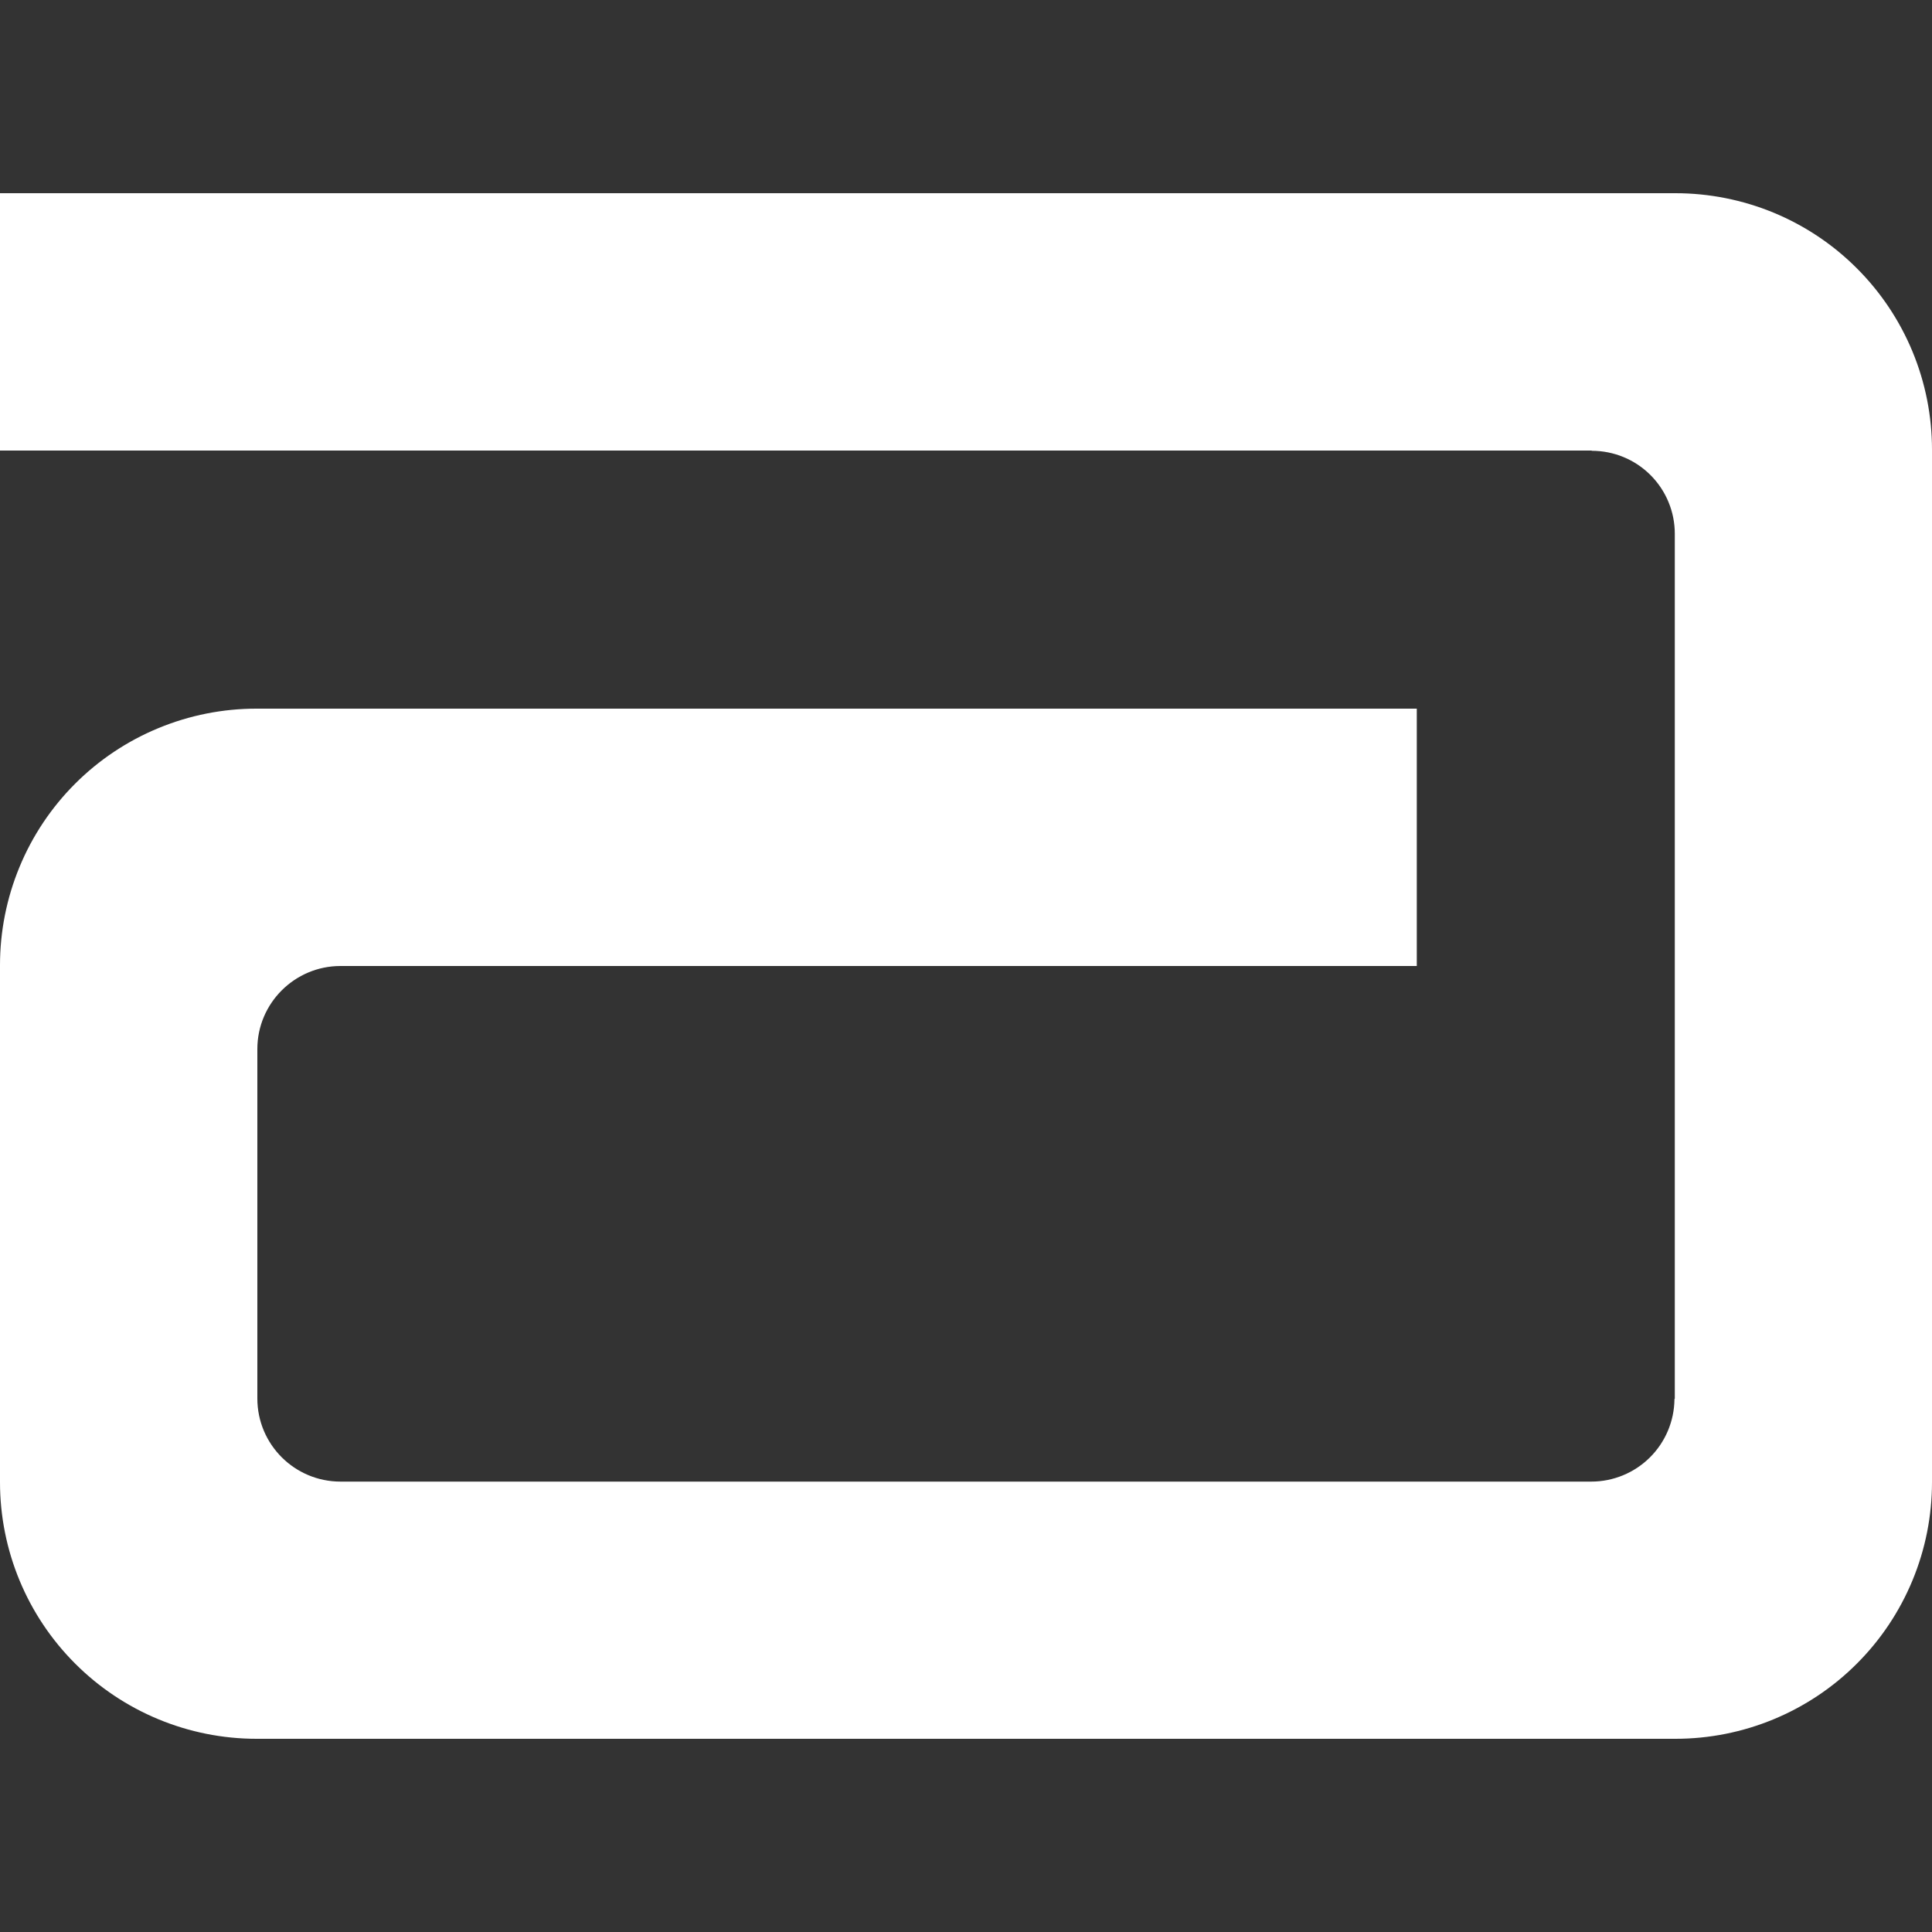 <svg width="40" height="40" viewBox="0 0 40 40" fill="none" xmlns="http://www.w3.org/2000/svg">
<rect x="0" y="0" width="40" height="40" fill="#333333" stroke="none"/>
<g clip-path="url(#clip0_1_4)">
<g clip-path="url(#clip1_1_4)">
<g clip-path="url(#clip2_1_4)">
<path d="M34.687 4H1.04815e-06V9.328H32.955V9.333C33.181 9.333 33.405 9.377 33.613 9.463C33.822 9.549 34.012 9.676 34.172 9.836C34.331 9.995 34.458 10.185 34.544 10.393C34.631 10.602 34.675 10.826 34.675 11.052V28.955L34.668 28.967C34.664 29.421 34.481 29.856 34.158 30.176C33.836 30.495 33.4 30.675 32.945 30.675H7.05C6.102 30.675 5.328 29.908 5.328 28.953V21.72C5.328 20.77 6.102 20 7.05 20H29.333V14.672H5.313C4.616 14.671 3.924 14.808 3.28 15.075C2.635 15.341 2.049 15.732 1.555 16.226C1.062 16.719 0.67 17.305 0.404 17.95C0.137 18.595 -0 19.285 1.04815e-06 19.983V30.688C0 32.097 0.56 33.448 1.557 34.444C2.553 35.44 3.904 36 5.313 36H34.687C35.385 36 36.075 35.863 36.72 35.596C37.365 35.329 37.951 34.938 38.444 34.444C38.938 33.951 39.329 33.365 39.596 32.72C39.863 32.075 40 31.384 40 30.687V9.312C40 8.614 39.863 7.923 39.596 7.278C39.329 6.634 38.938 6.048 38.444 5.555C37.951 5.061 37.365 4.67 36.72 4.403C36.075 4.137 35.384 4 34.687 4Z" fill="white"/>
</g>
</g>
</g>
<defs>
<clipPath id="clip0_1_4">
<rect width="40" height="40" fill="white"/>
</clipPath>
<clipPath id="clip1_1_4">
<rect width="40" height="40" fill="white"/>
</clipPath>
<clipPath id="clip2_1_4">
<rect width="40" height="40" fill="white"/>
</clipPath>
</defs>
</svg>
